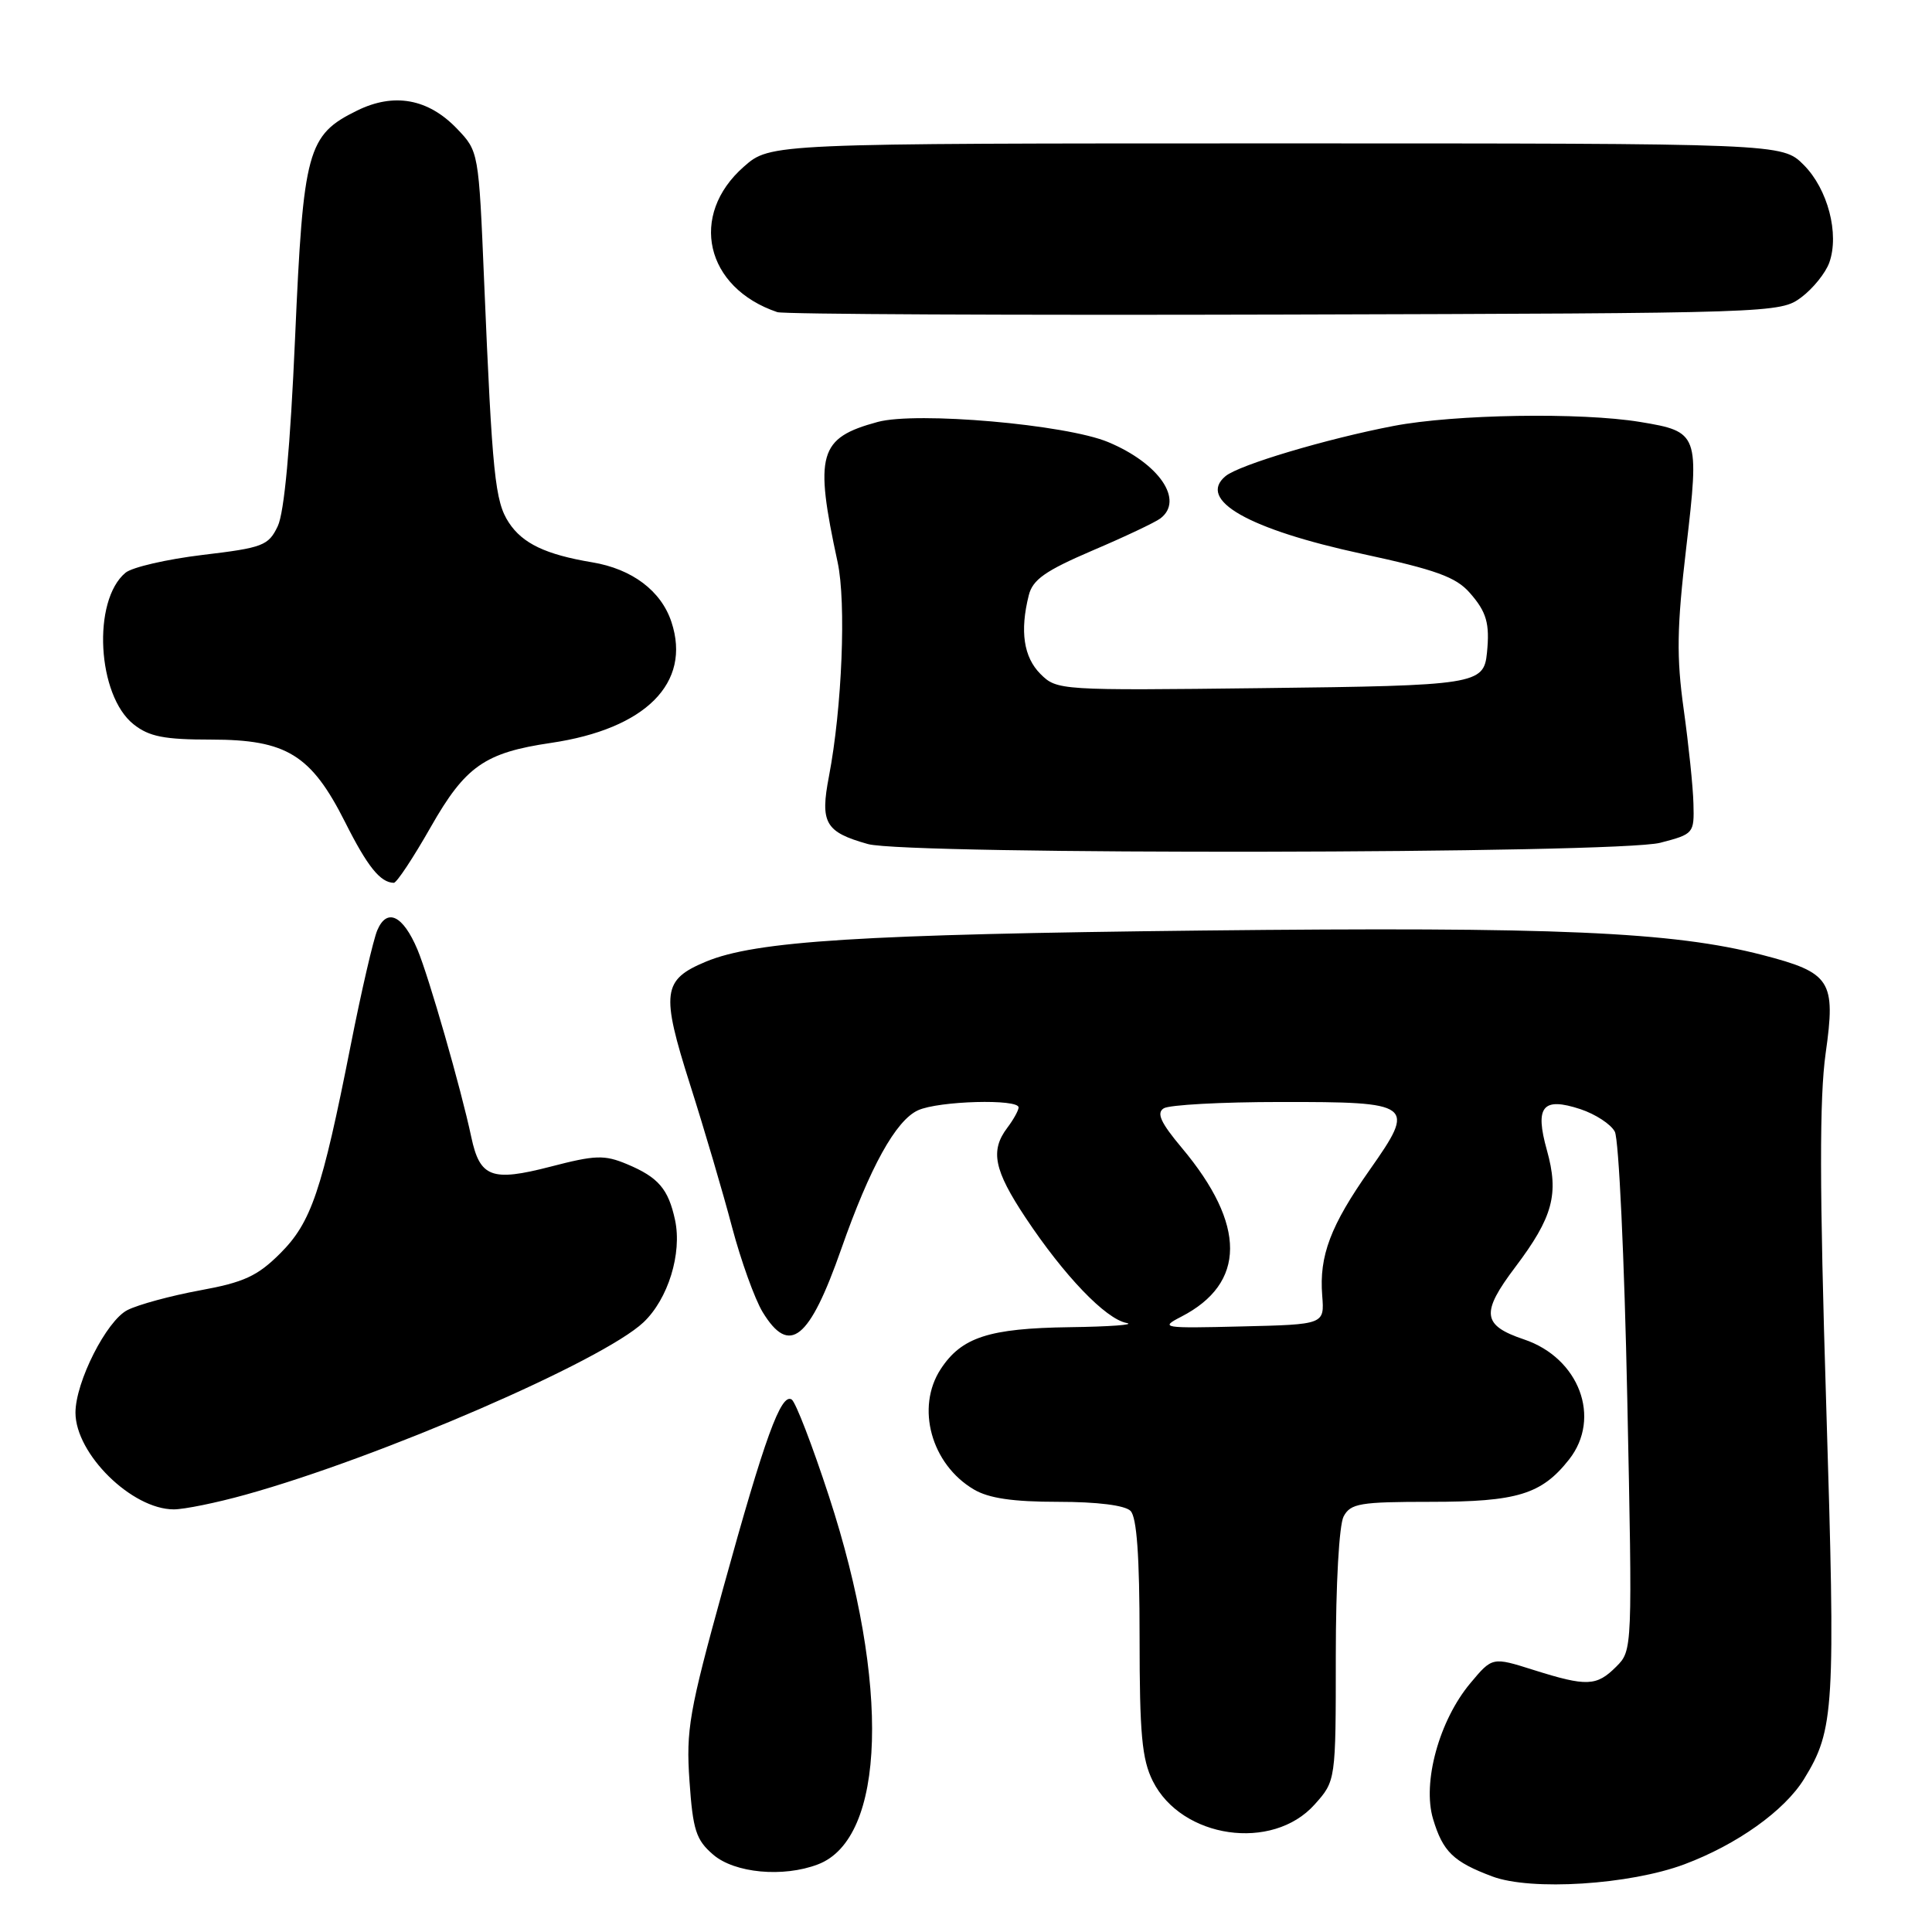 <?xml version="1.0" encoding="UTF-8" standalone="no"?>
<!DOCTYPE svg PUBLIC "-//W3C//DTD SVG 1.1//EN" "http://www.w3.org/Graphics/SVG/1.1/DTD/svg11.dtd" >
<svg xmlns="http://www.w3.org/2000/svg" xmlns:xlink="http://www.w3.org/1999/xlink" version="1.1" viewBox="0 0 256 256">
 <g >
 <path fill="currentColor"
d=" M 223.19 247.03 C 230.16 244.42 236.46 239.93 239.05 235.72 C 243.07 229.17 243.23 226.54 241.98 186.08 C 241.09 157.34 241.08 145.47 241.91 139.55 C 243.27 129.93 242.61 128.89 233.53 126.54 C 221.64 123.46 206.21 122.79 159.29 123.30 C 114.13 123.80 100.10 124.68 93.52 127.43 C 87.78 129.83 87.56 131.51 91.43 143.69 C 93.32 149.63 95.83 158.14 97.00 162.60 C 98.18 167.05 100.00 172.11 101.05 173.85 C 104.60 179.68 107.24 177.57 111.47 165.50 C 115.27 154.66 118.70 148.46 121.64 147.12 C 124.38 145.87 135.02 145.58 134.97 146.75 C 134.95 147.16 134.28 148.37 133.47 149.44 C 131.18 152.47 131.70 155.04 135.90 161.36 C 141.01 169.05 146.49 174.76 149.27 175.30 C 150.50 175.53 147.09 175.79 141.70 175.86 C 131.04 176.01 127.41 177.19 124.65 181.41 C 121.32 186.50 123.39 194.03 129.04 197.36 C 131.01 198.53 134.23 199.00 140.20 199.00 C 145.40 199.00 149.06 199.46 149.80 200.20 C 150.63 201.03 151.00 206.19 151.00 216.95 C 151.00 229.75 151.31 233.12 152.75 236.00 C 156.56 243.62 168.60 245.36 174.19 239.11 C 177.00 235.97 177.00 235.97 177.00 219.42 C 177.00 209.92 177.44 202.04 178.04 200.93 C 178.96 199.21 180.21 199.00 189.58 199.00 C 201.04 199.00 204.27 198.01 207.91 193.39 C 212.24 187.89 209.26 179.94 201.94 177.48 C 196.39 175.61 196.19 173.98 200.78 167.90 C 205.78 161.27 206.60 158.22 204.97 152.40 C 203.35 146.60 204.40 145.32 209.42 146.97 C 211.40 147.63 213.45 148.96 213.97 149.95 C 214.50 150.93 215.24 166.80 215.62 185.21 C 216.31 218.61 216.31 218.69 214.16 220.84 C 211.55 223.45 210.26 223.50 203.21 221.28 C 197.74 219.55 197.74 219.55 194.83 223.03 C 190.70 227.96 188.44 236.19 189.89 241.03 C 191.19 245.36 192.57 246.70 197.74 248.64 C 202.88 250.57 215.94 249.74 223.19 247.03 Z  M 108.38 247.04 C 117.37 243.63 117.98 223.17 109.84 198.26 C 107.64 191.53 105.42 185.76 104.90 185.44 C 103.49 184.56 101.34 190.47 95.83 210.43 C 91.31 226.79 90.89 229.21 91.36 236.00 C 91.81 242.51 92.23 243.80 94.50 245.75 C 97.34 248.20 103.78 248.80 108.38 247.04 Z  M 32.52 198.06 C 50.30 193.13 79.85 180.33 85.27 175.21 C 88.53 172.12 90.39 166.10 89.45 161.67 C 88.56 157.54 87.24 156.00 83.09 154.26 C 80.07 153.00 78.90 153.04 72.90 154.60 C 65.15 156.60 63.59 156.02 62.45 150.68 C 61.10 144.29 56.82 129.40 55.31 125.81 C 53.39 121.27 51.27 120.26 49.99 123.27 C 49.47 124.50 47.88 131.35 46.47 138.50 C 42.64 157.87 41.25 161.97 37.11 166.10 C 34.11 169.09 32.31 169.92 26.50 170.98 C 22.65 171.69 18.33 172.86 16.89 173.59 C 14.12 174.99 10.00 183.12 10.00 187.19 C 10.01 192.65 17.46 199.99 23.02 200.00 C 24.41 200.00 28.68 199.13 32.52 198.06 Z  M 57.08 109.58 C 61.66 101.53 64.23 99.73 73.00 98.44 C 85.56 96.59 91.64 90.49 88.97 82.42 C 87.61 78.29 83.76 75.39 78.47 74.51 C 72.31 73.48 69.24 72.02 67.42 69.24 C 65.59 66.44 65.23 62.98 64.15 37.28 C 63.43 20.07 63.43 20.06 60.54 17.04 C 56.73 13.07 52.20 12.25 47.32 14.65 C 40.72 17.89 40.19 19.86 39.10 44.76 C 38.46 59.29 37.67 67.91 36.80 69.73 C 35.57 72.30 34.84 72.58 26.85 73.53 C 22.11 74.10 17.51 75.16 16.63 75.89 C 12.19 79.58 12.87 92.18 17.72 95.99 C 19.77 97.61 21.77 98.00 27.99 98.00 C 37.97 98.00 41.23 100.01 45.73 108.94 C 48.69 114.83 50.39 116.94 52.18 116.98 C 52.56 116.99 54.76 113.66 57.08 109.58 Z  M 220.00 111.67 C 224.42 110.52 224.50 110.43 224.39 106.50 C 224.34 104.30 223.75 98.67 223.10 94.00 C 222.13 87.03 222.19 83.17 223.44 72.52 C 225.20 57.48 225.09 57.19 217.32 55.91 C 209.48 54.62 192.74 54.89 184.66 56.44 C 175.79 58.14 164.18 61.60 162.39 63.09 C 158.59 66.25 165.42 70.13 180.50 73.39 C 190.27 75.50 192.92 76.46 194.75 78.55 C 196.98 81.08 197.42 82.61 197.03 86.50 C 196.62 90.69 195.58 90.85 167.29 91.18 C 140.40 91.50 140.05 91.47 137.87 89.31 C 135.64 87.08 135.12 83.63 136.32 78.87 C 136.84 76.80 138.51 75.63 144.73 72.96 C 149.01 71.14 153.06 69.22 153.75 68.70 C 156.94 66.29 153.60 61.40 146.84 58.58 C 141.25 56.24 121.45 54.51 116.30 55.91 C 108.48 58.03 107.88 60.13 110.99 74.50 C 112.14 79.83 111.58 93.80 109.84 102.87 C 108.65 109.05 109.34 110.25 115.00 111.84 C 120.22 113.30 214.29 113.15 220.00 111.67 Z  M 238.68 39.40 C 240.23 38.24 241.90 36.17 242.39 34.80 C 243.75 30.99 242.19 25.04 239.00 21.85 C 236.15 19.00 236.15 19.00 169.11 19.00 C 102.07 19.00 102.07 19.00 98.57 22.08 C 91.24 28.51 93.45 38.14 103.00 41.36 C 103.83 41.64 134.05 41.78 170.18 41.68 C 235.21 41.50 235.88 41.48 238.68 39.40 Z  M 156.50 174.48 C 165.12 170.05 165.16 162.30 156.59 152.09 C 153.80 148.76 153.21 147.48 154.20 146.86 C 154.91 146.40 161.86 146.02 169.63 146.02 C 187.30 146.00 187.65 146.26 181.51 154.99 C 176.30 162.39 174.78 166.40 175.20 171.67 C 175.50 175.50 175.50 175.50 164.50 175.76 C 154.04 176.02 153.65 175.95 156.50 174.48 Z "/>
</g>
</svg>